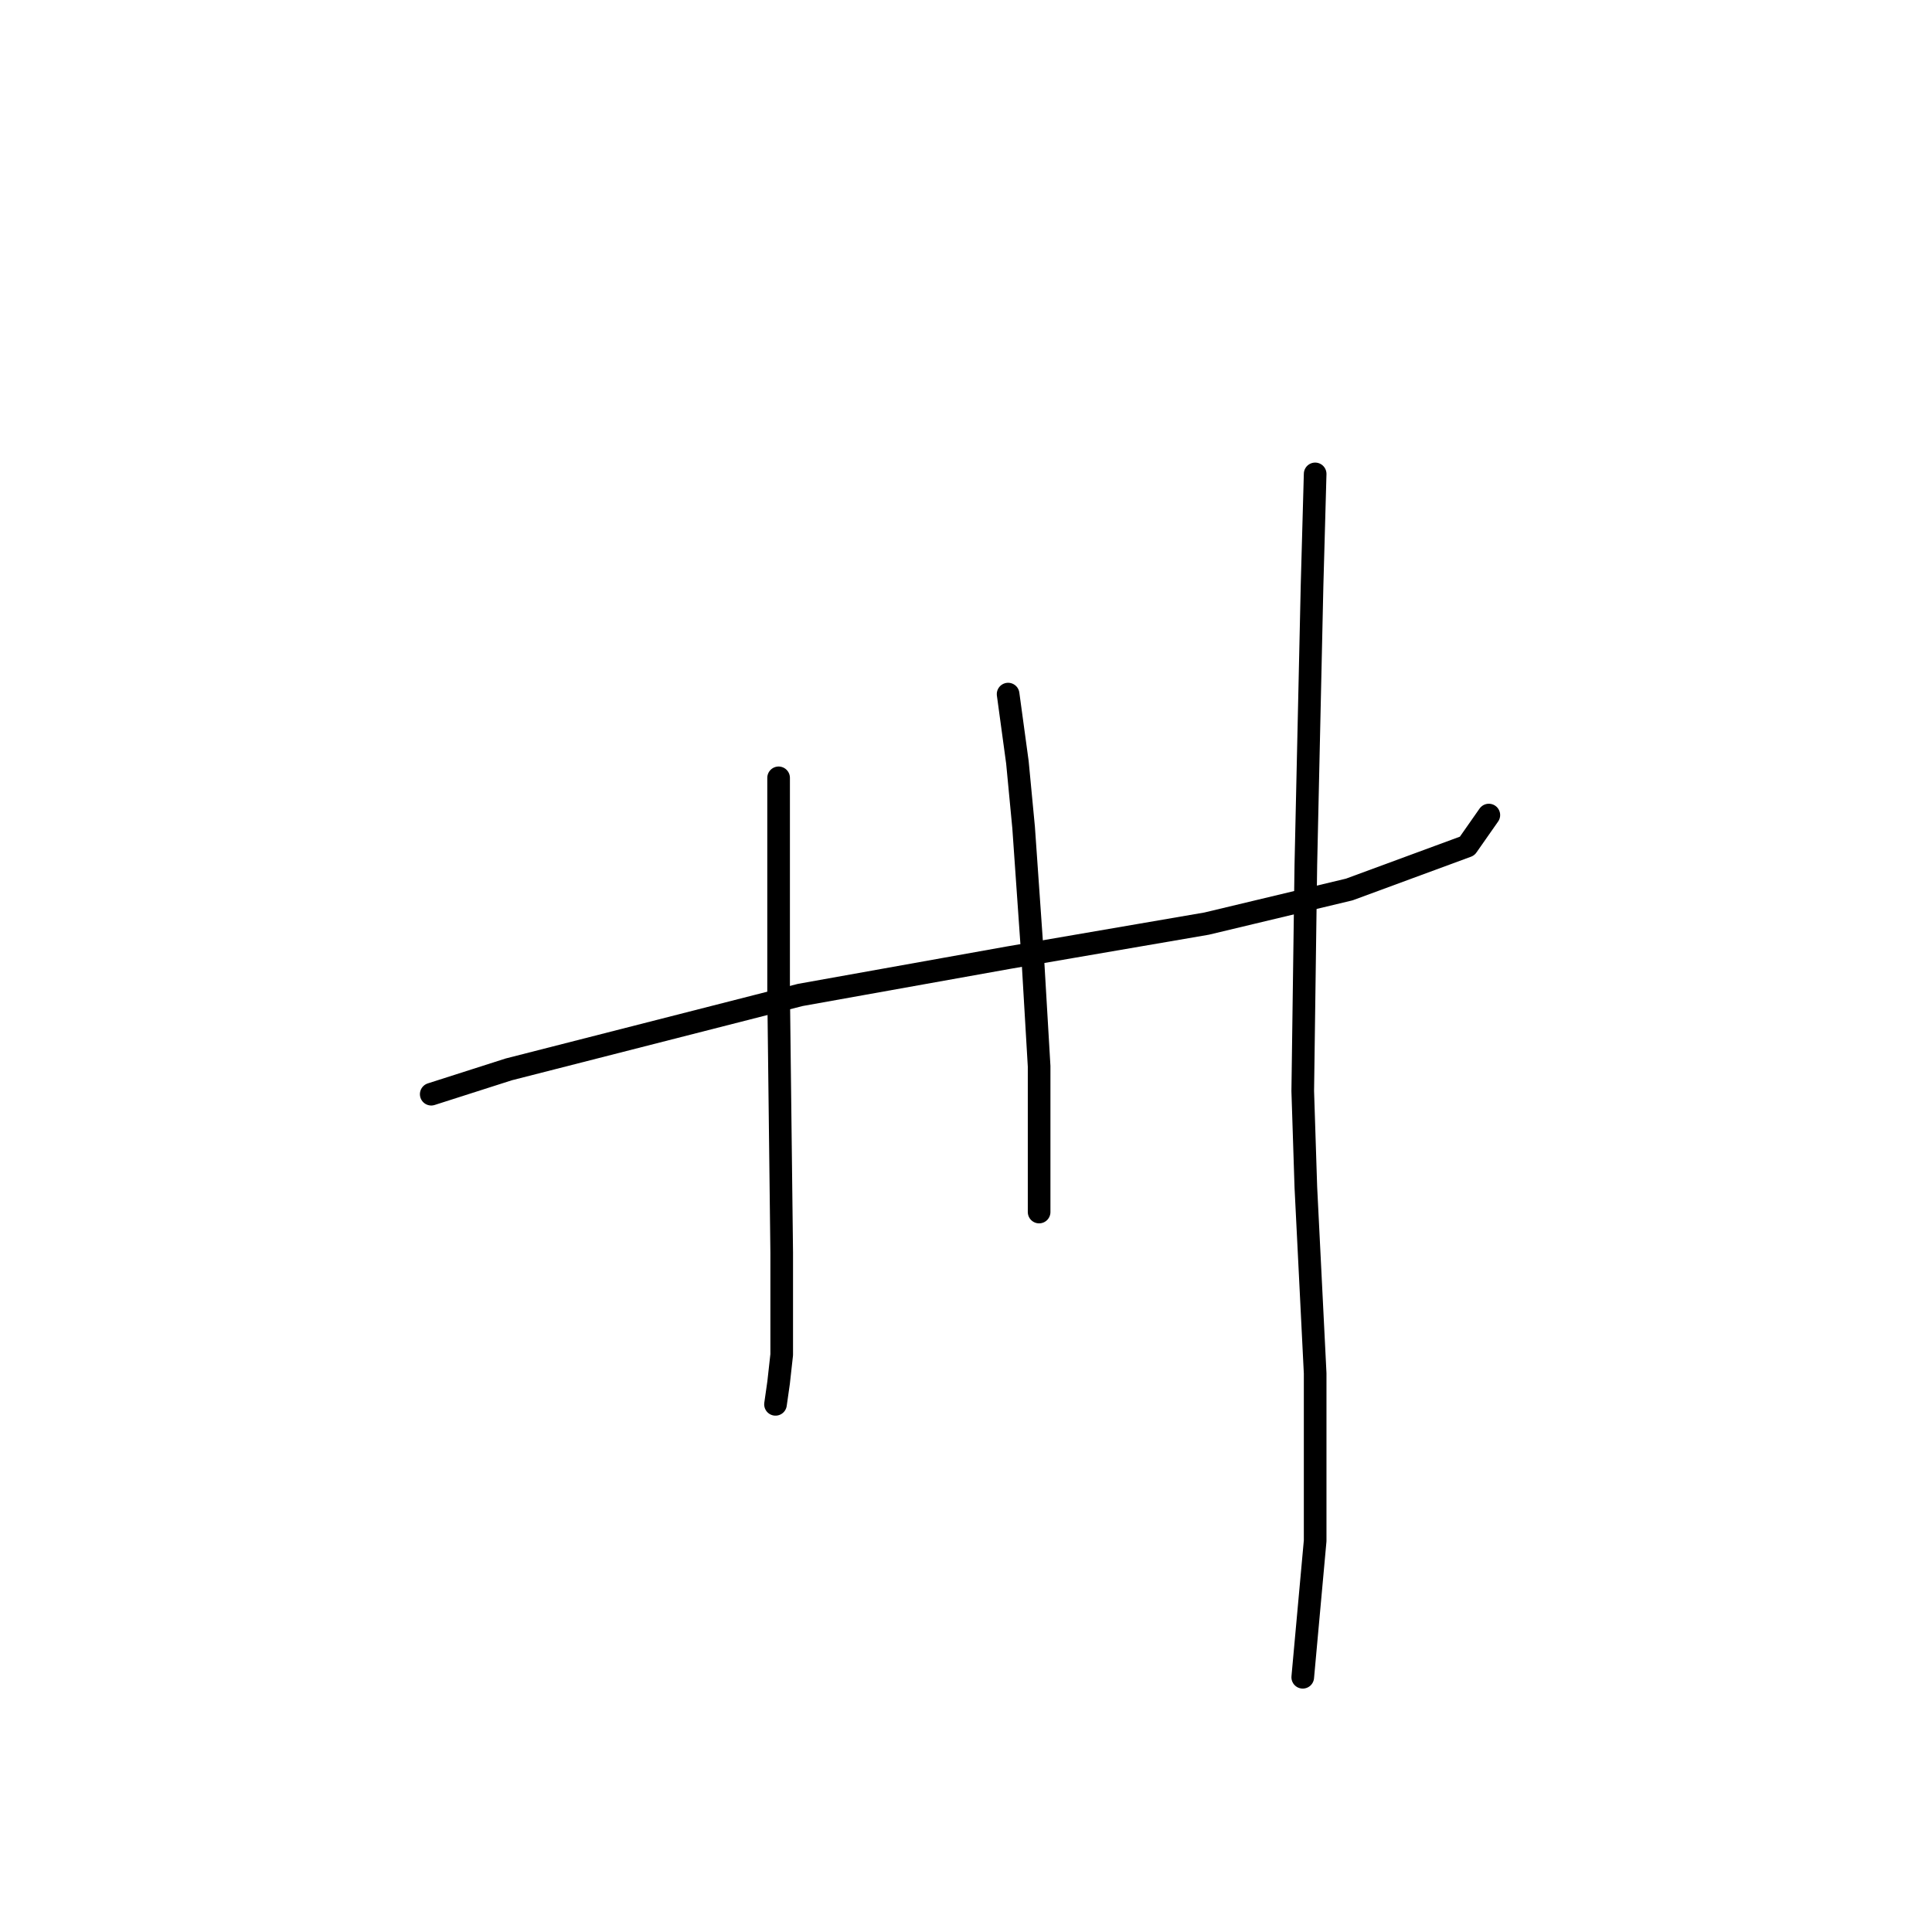 <?xml version="1.0" standalone="no"?>
    <svg width="256" height="256" xmlns="http://www.w3.org/2000/svg" version="1.1">
    <polyline stroke="black" stroke-width="3" stroke-linecap="round" fill="transparent" stroke-linejoin="round" points="57.141 144.986 67.415 141.698 106.045 131.835 133.58 126.904 159.881 122.383 178.785 117.863 194.402 112.109 197.278 108 197.278 108 " />
        <polyline stroke="black" stroke-width="3" stroke-linecap="round" fill="transparent" stroke-linejoin="round" points="103.169 103.068 103.169 131.424 103.58 165.945 103.58 179.507 103.169 183.205 102.758 186.082 102.758 186.082 " />
        <polyline stroke="black" stroke-width="3" stroke-linecap="round" fill="transparent" stroke-linejoin="round" points="133.58 91.972 134.812 101.014 135.634 109.644 136.867 127.315 137.689 141.287 137.689 153.205 137.689 159.37 137.689 160.602 137.689 160.602 " />
        <polyline stroke="black" stroke-width="3" stroke-linecap="round" fill="transparent" stroke-linejoin="round" points="174.265 62.794 173.854 77.589 173.443 96.082 173.032 114.575 172.621 144.575 173.032 157.315 174.265 181.972 174.265 204.164 172.621 222.246 172.621 222.246 " />
        </svg>